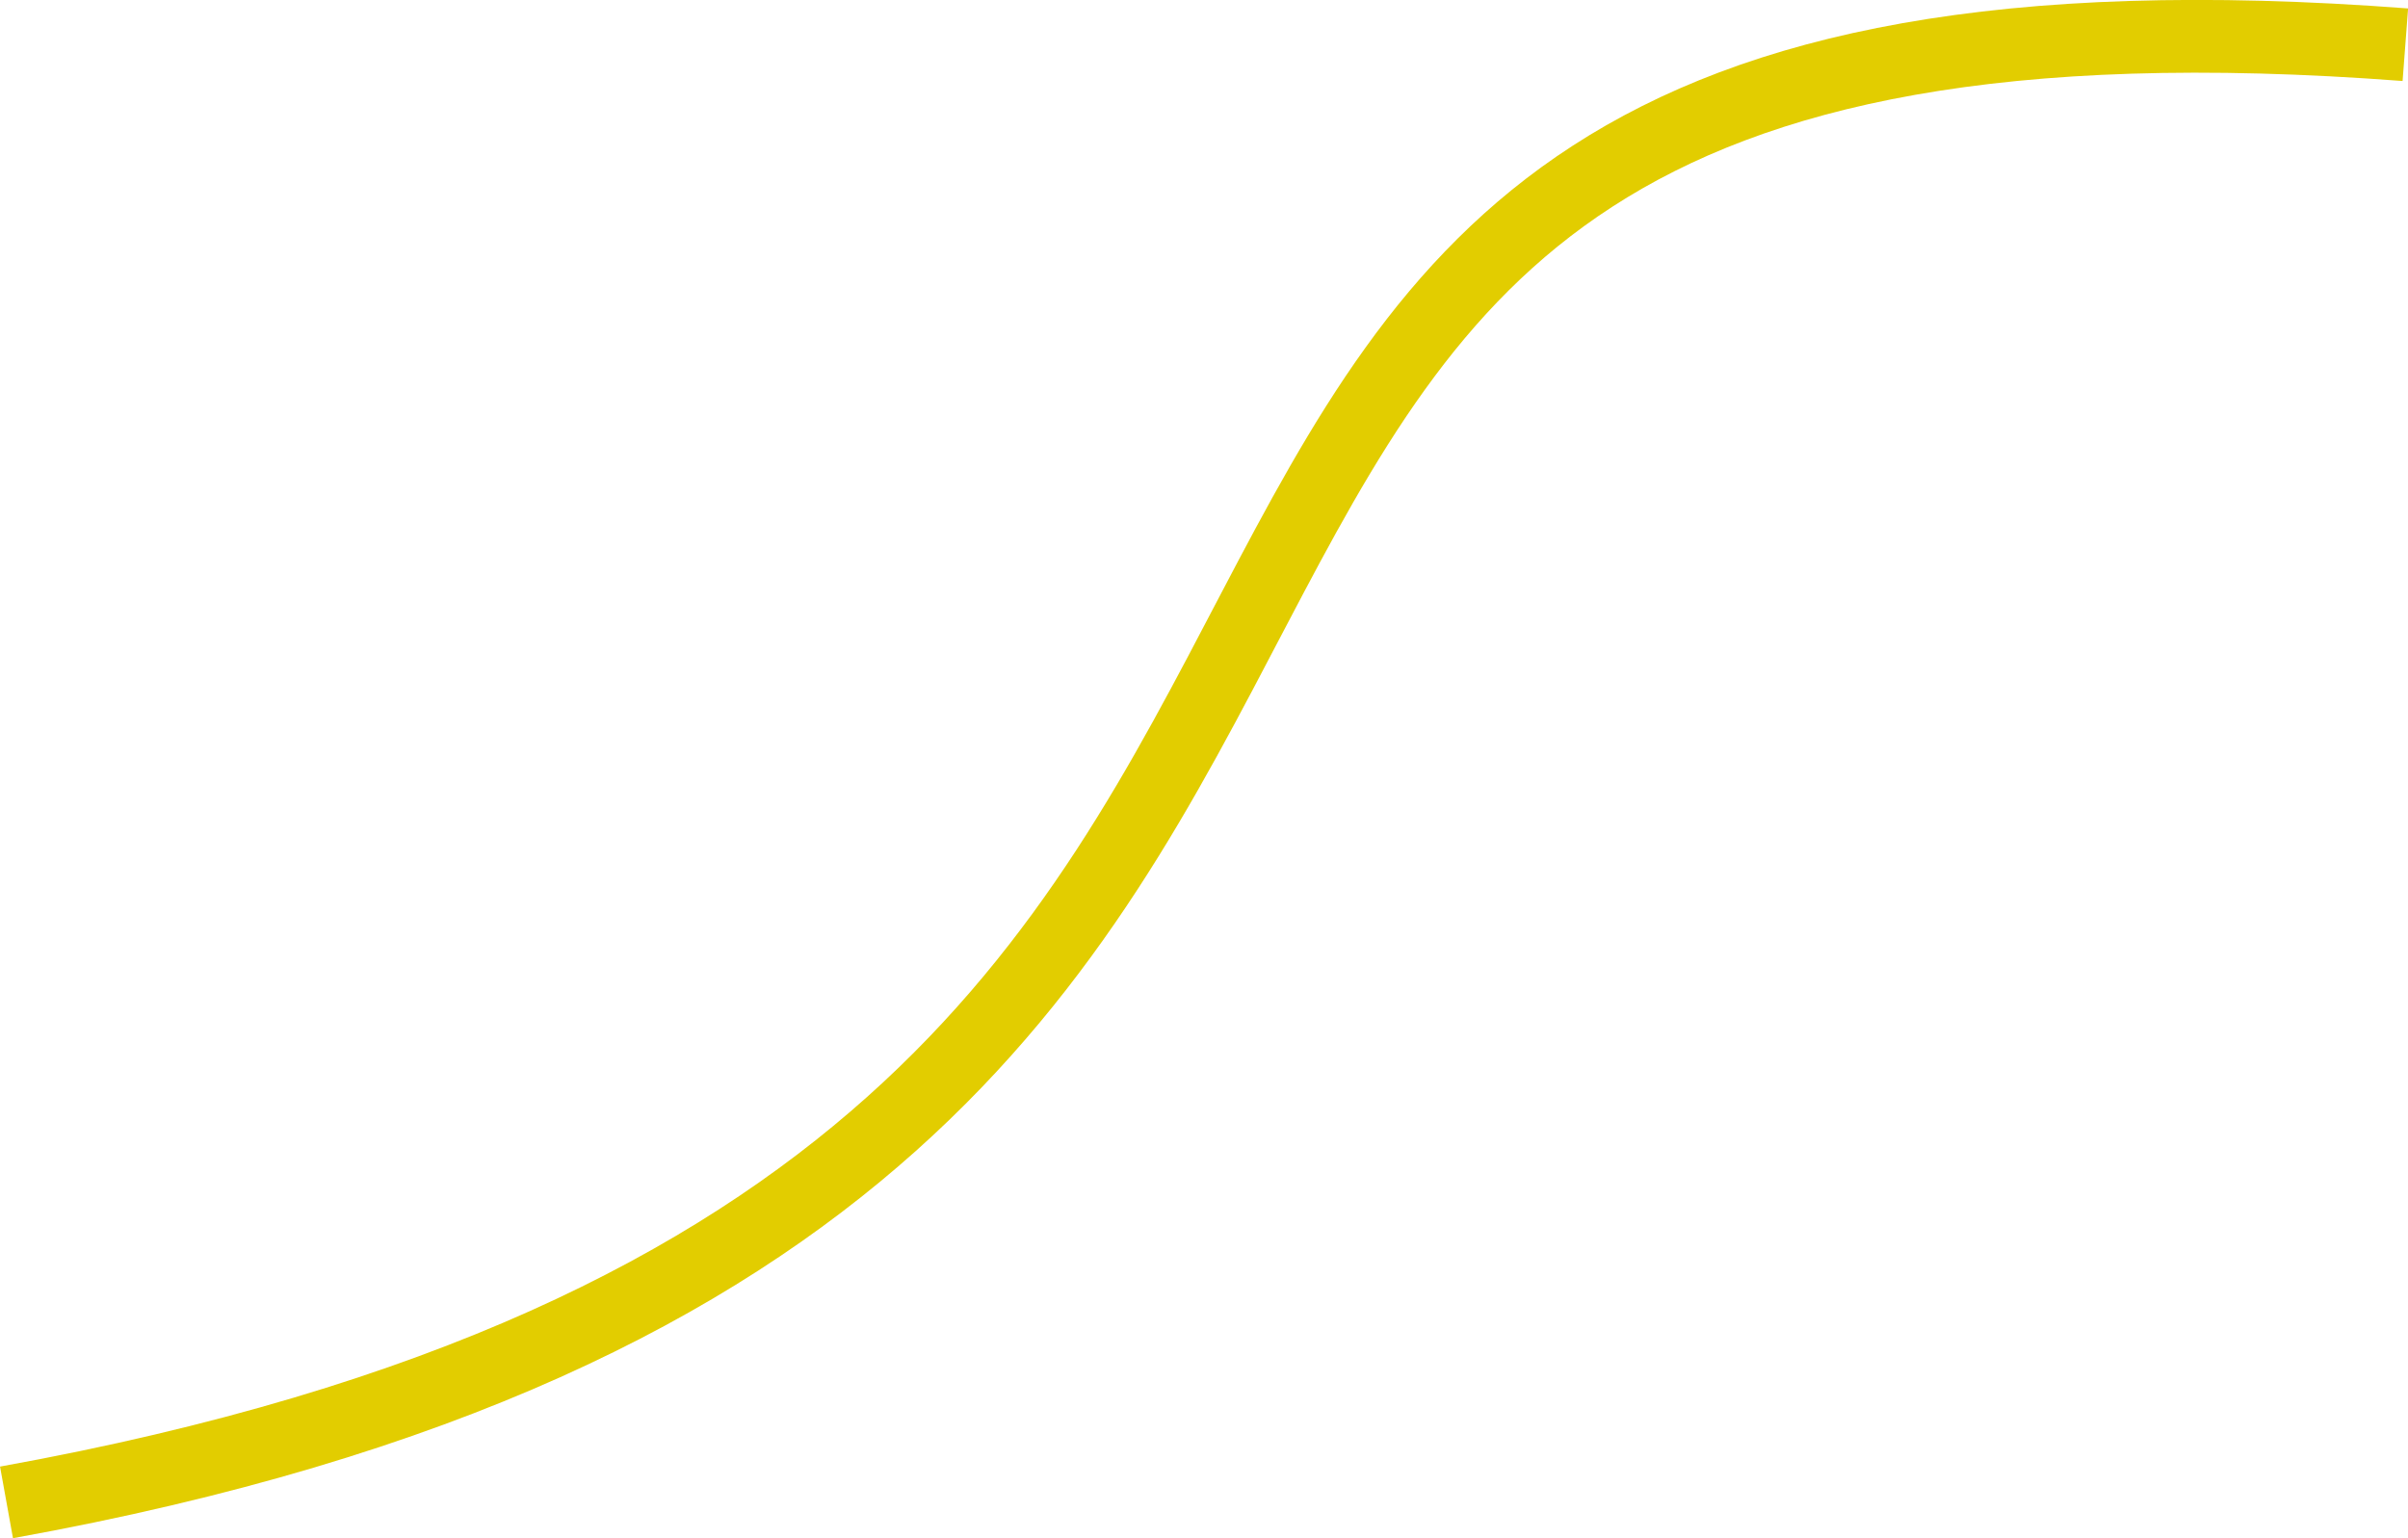 <?xml version="1.0" encoding="UTF-8" standalone="no"?>
<!-- Created with Inkscape (http://www.inkscape.org/) -->

<svg
   width="26.272mm"
   height="16.785mm"
   viewBox="0 0 26.272 16.785"
   version="1.1"
   id="svg5"
   xmlns:inkscape="http://www.inkscape.org/namespaces/inkscape"
   xmlns:sodipodi="http://sodipodi.sourceforge.net/DTD/sodipodi-0.dtd"
   xmlns="http://www.w3.org/2000/svg"
   xmlns:svg="http://www.w3.org/2000/svg">
  <sodipodi:namedview
     id="namedview7"
     pagecolor="#ffffff"
     bordercolor="#000000"
     borderopacity="0.25"
     inkscape:showpageshadow="2"
     inkscape:pageopacity="0.0"
     inkscape:pagecheckerboard="0"
     inkscape:deskcolor="#d1d1d1"
     inkscape:document-units="mm"
     showgrid="false" />
  <defs
     id="defs2" />
  <g
     inkscape:label="Warstwa 1"
     inkscape:groupmode="layer"
     id="layer1"
     transform="translate(-30.439,-80.63)">
    <path
       style="fill:none;stroke:#e2cd00;stroke-width:0.794;stroke-dasharray:none;stroke-opacity:1"
       d="M 30.51,97.024 C 49.594,93.578 38.998,79.774 56.682,81.118"
       id="path236"
       sodipodi:nodetypes="cc"
       inkscape:export-filename="lowcut.svg"
       inkscape:export-xdpi="96"
       inkscape:export-ydpi="96" />
  </g>
</svg>
